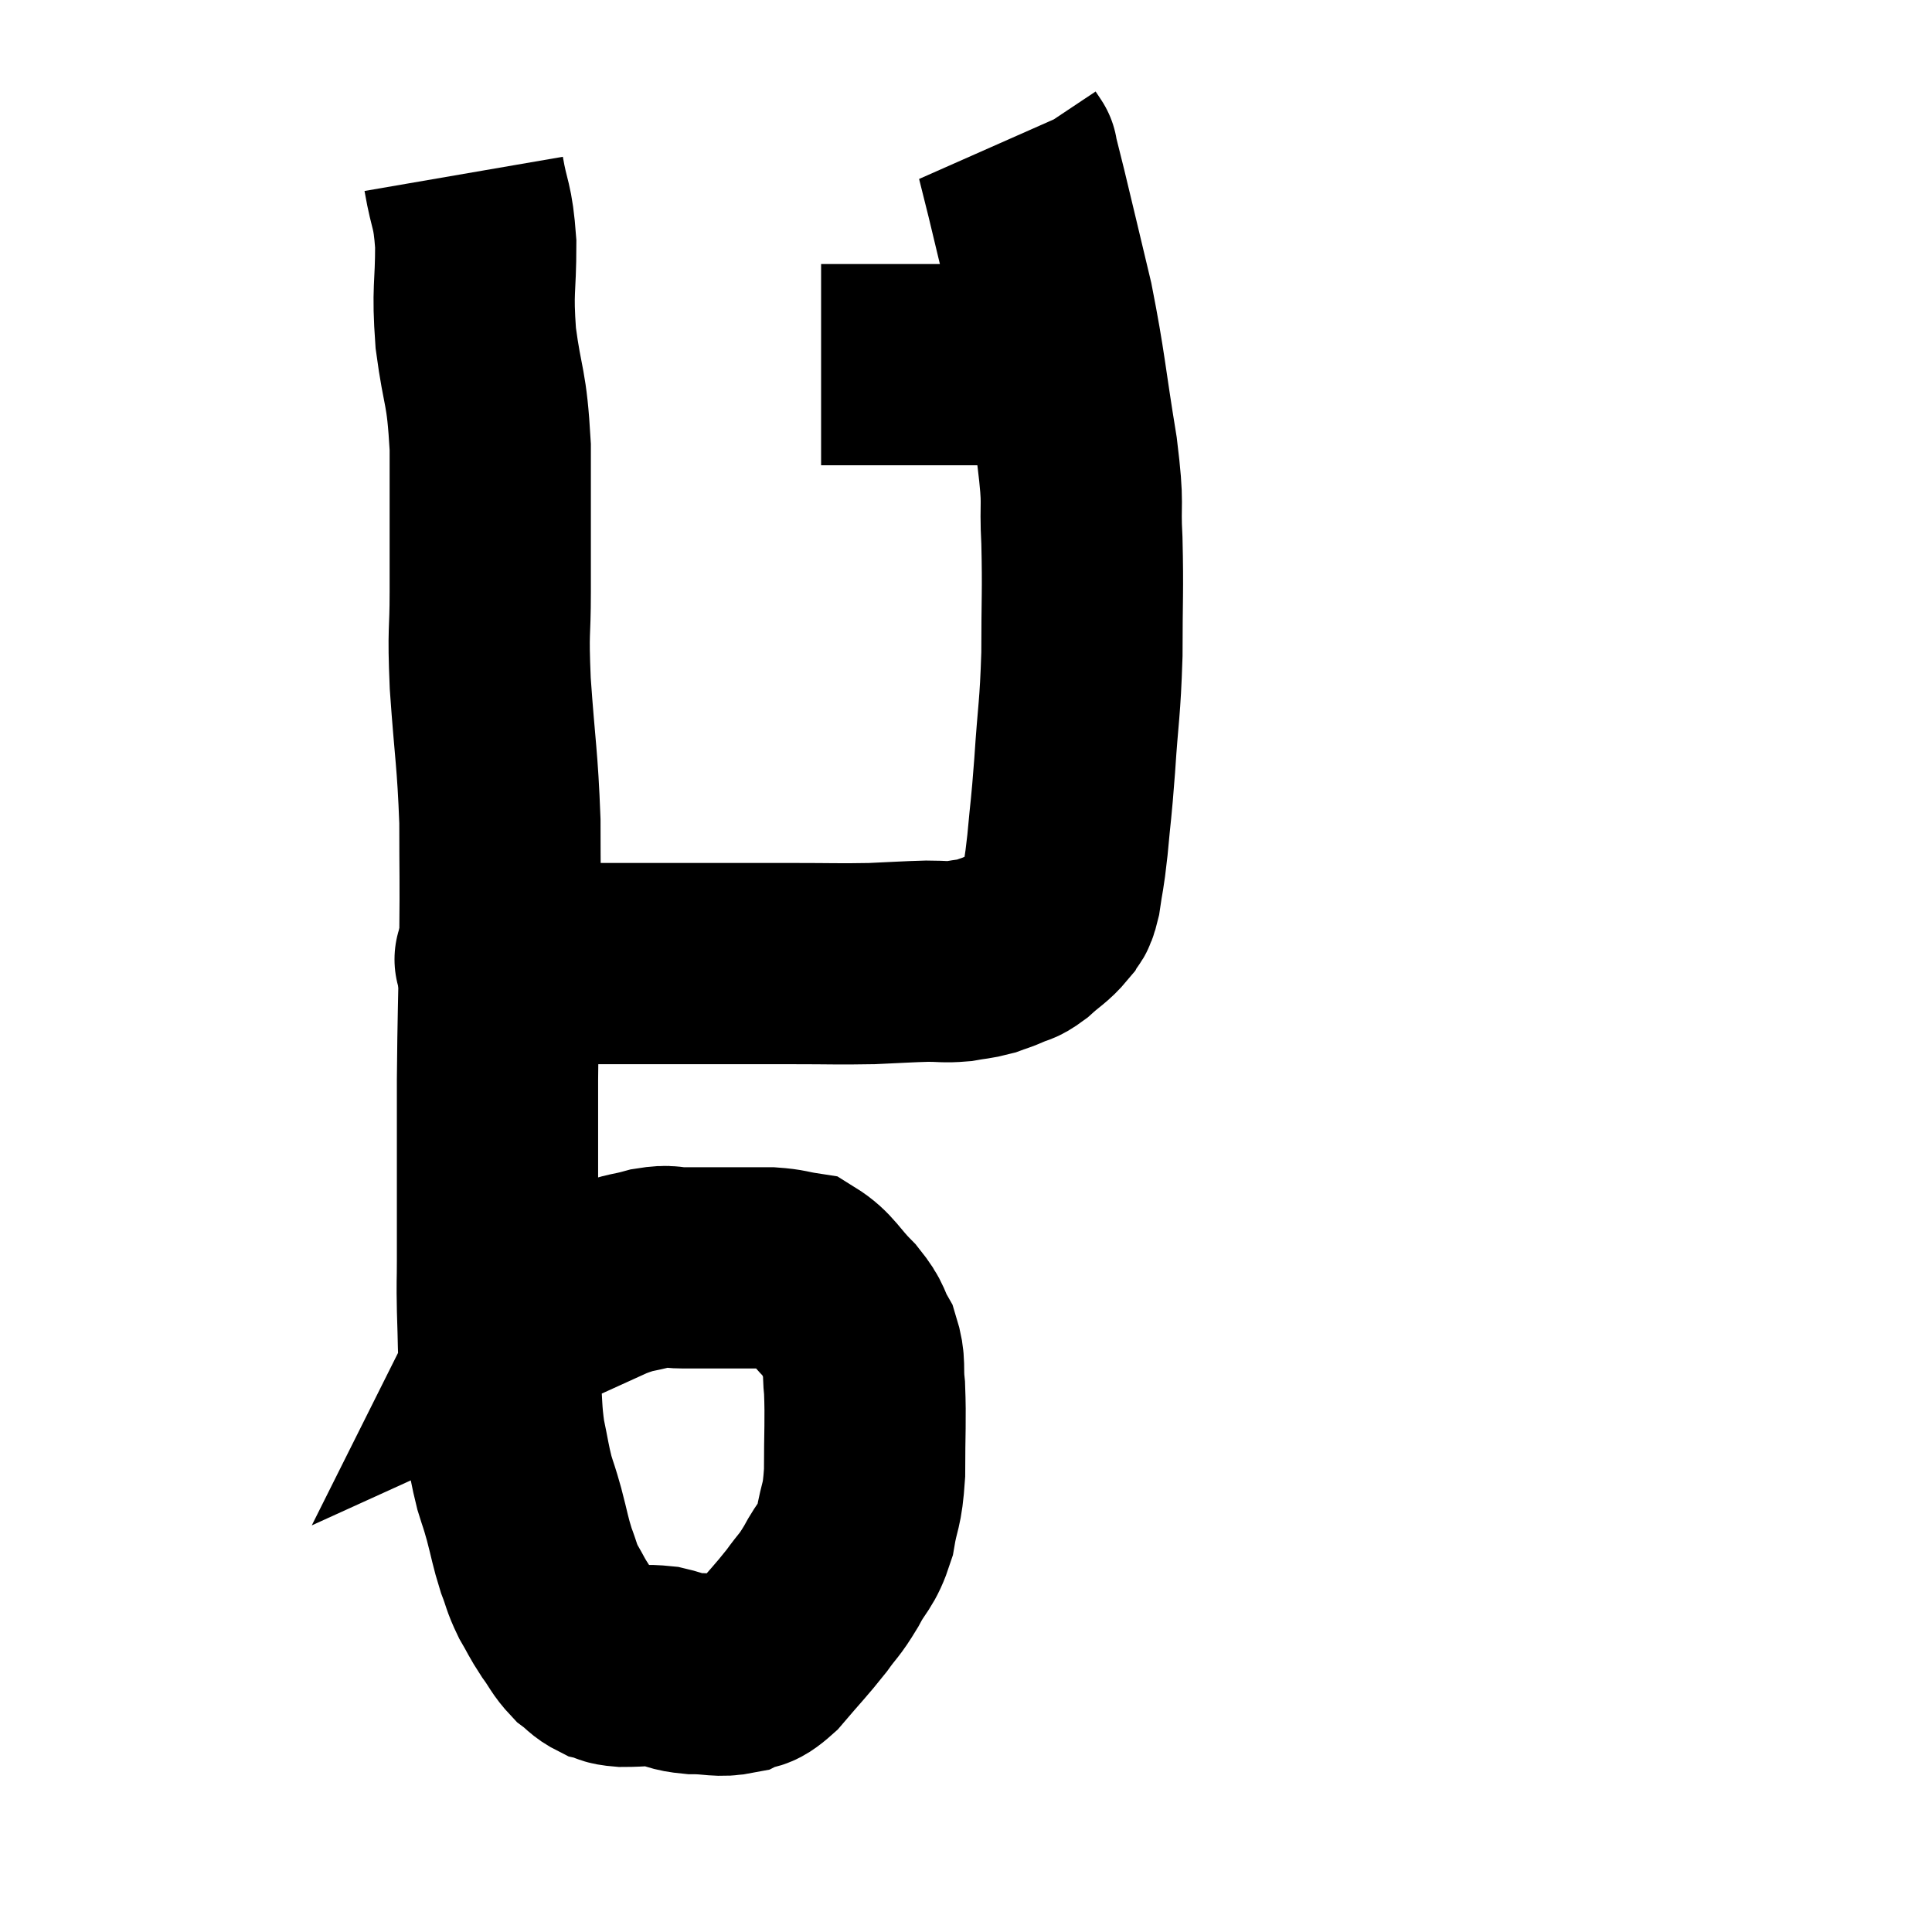<svg width="48" height="48" viewBox="0 0 48 48" xmlns="http://www.w3.org/2000/svg"><path d="M 11.52 4.32 C 11.67 5.19, 11.745 5.04, 11.82 6.06 C 11.82 7.23, 11.73 7.14, 11.82 8.4 C 12 9.75, 12.09 9.525, 12.18 11.1 C 12.18 12.9, 12.18 13.23, 12.18 14.7 C 12.18 15.84, 12.12 15.555, 12.18 16.98 C 12.3 18.69, 12.36 18.825, 12.42 20.4 C 12.42 21.84, 12.435 21.675, 12.42 23.28 C 12.39 25.05, 12.375 25.185, 12.36 26.82 C 12.36 28.32, 12.36 28.695, 12.36 29.82 C 12.36 30.57, 12.36 30.645, 12.36 31.32 C 12.36 31.92, 12.345 31.785, 12.36 32.52 C 12.39 33.39, 12.375 33.465, 12.42 34.26 C 12.48 34.98, 12.45 35.055, 12.54 35.7 C 12.66 36.27, 12.66 36.36, 12.78 36.84 C 12.9 37.23, 12.885 37.14, 13.02 37.62 C 13.17 38.19, 13.17 38.28, 13.32 38.76 C 13.47 39.15, 13.44 39.165, 13.62 39.54 C 13.83 39.9, 13.815 39.915, 14.04 40.26 C 14.28 40.59, 14.28 40.665, 14.52 40.92 C 14.76 41.1, 14.76 41.16, 15 41.28 C 15.24 41.34, 15.12 41.37, 15.48 41.4 C 15.96 41.4, 16.005 41.355, 16.44 41.4 C 16.83 41.49, 16.755 41.535, 17.22 41.58 C 17.76 41.58, 17.85 41.67, 18.3 41.58 C 18.66 41.4, 18.585 41.61, 19.02 41.22 C 19.53 40.62, 19.635 40.53, 20.04 40.02 C 20.34 39.6, 20.34 39.675, 20.64 39.18 C 20.94 38.61, 21.03 38.685, 21.24 38.04 C 21.36 37.32, 21.42 37.485, 21.48 36.6 C 21.48 35.55, 21.51 35.295, 21.48 34.5 C 21.42 33.96, 21.51 33.9, 21.36 33.42 C 21.12 33, 21.24 33.03, 20.88 32.58 C 20.4 32.1, 20.355 31.89, 19.92 31.62 C 19.53 31.56, 19.56 31.53, 19.14 31.5 C 18.69 31.5, 18.78 31.5, 18.24 31.5 C 17.61 31.5, 17.49 31.5, 16.98 31.5 C 16.59 31.5, 16.665 31.425, 16.2 31.5 C 15.66 31.65, 15.72 31.575, 15.12 31.8 C 14.46 32.1, 14.295 32.175, 13.8 32.4 C 13.47 32.55, 13.305 32.625, 13.14 32.7 C 13.14 32.7, 13.14 32.7, 13.14 32.7 C 13.14 32.7, 13.155 32.67, 13.14 32.7 C 13.11 32.76, 13.095 32.79, 13.08 32.82 C 13.08 32.82, 13.08 32.82, 13.08 32.82 L 13.08 32.82" fill="none" stroke="black" stroke-width="5"></path><path d="M 12.42 23.88 C 12.39 23.85, 12.21 23.835, 12.36 23.82 C 12.69 23.82, 12.48 23.79, 13.02 23.82 C 13.77 23.88, 13.605 23.91, 14.52 23.94 C 15.6 23.94, 15.39 23.94, 16.68 23.94 C 18.18 23.94, 18.435 23.94, 19.68 23.94 C 20.67 23.94, 20.82 23.955, 21.66 23.94 C 22.35 23.91, 22.5 23.895, 23.04 23.88 C 23.43 23.88, 23.46 23.91, 23.82 23.88 C 24.15 23.82, 24.195 23.835, 24.48 23.76 C 24.72 23.67, 24.72 23.685, 24.96 23.58 C 25.2 23.46, 25.155 23.55, 25.44 23.34 C 25.77 23.04, 25.875 23.01, 26.1 22.74 C 26.22 22.5, 26.235 22.695, 26.34 22.26 C 26.43 21.63, 26.43 21.81, 26.52 21 C 26.61 20.01, 26.61 20.205, 26.7 19.02 C 26.79 17.64, 26.835 17.655, 26.88 16.26 C 26.88 14.85, 26.91 14.7, 26.88 13.44 C 26.82 12.33, 26.94 12.69, 26.76 11.22 C 26.46 9.39, 26.475 9.165, 26.16 7.56 C 25.83 6.18, 25.725 5.73, 25.5 4.8 C 25.38 4.32, 25.32 4.08, 25.26 3.84 C 25.26 3.84, 25.26 3.84, 25.26 3.84 C 25.26 3.84, 25.29 3.885, 25.26 3.84 L 25.14 3.66" fill="none" stroke="black" stroke-width="5"></path><path d="M 20.4 9.06 C 20.76 9.06, 20.55 9.06, 21.12 9.06 C 21.9 9.06, 21.9 9.06, 22.68 9.06 C 23.46 9.06, 23.655 9.06, 24.24 9.06 C 24.63 9.06, 24.63 9.06, 25.02 9.06 C 25.41 9.06, 25.485 9.06, 25.8 9.06 C 26.04 9.06, 26.16 9.06, 26.28 9.06 C 26.28 9.06, 26.28 9.06, 26.28 9.06 L 26.28 9.06" fill="none" stroke="black" stroke-width="5"></path></svg>